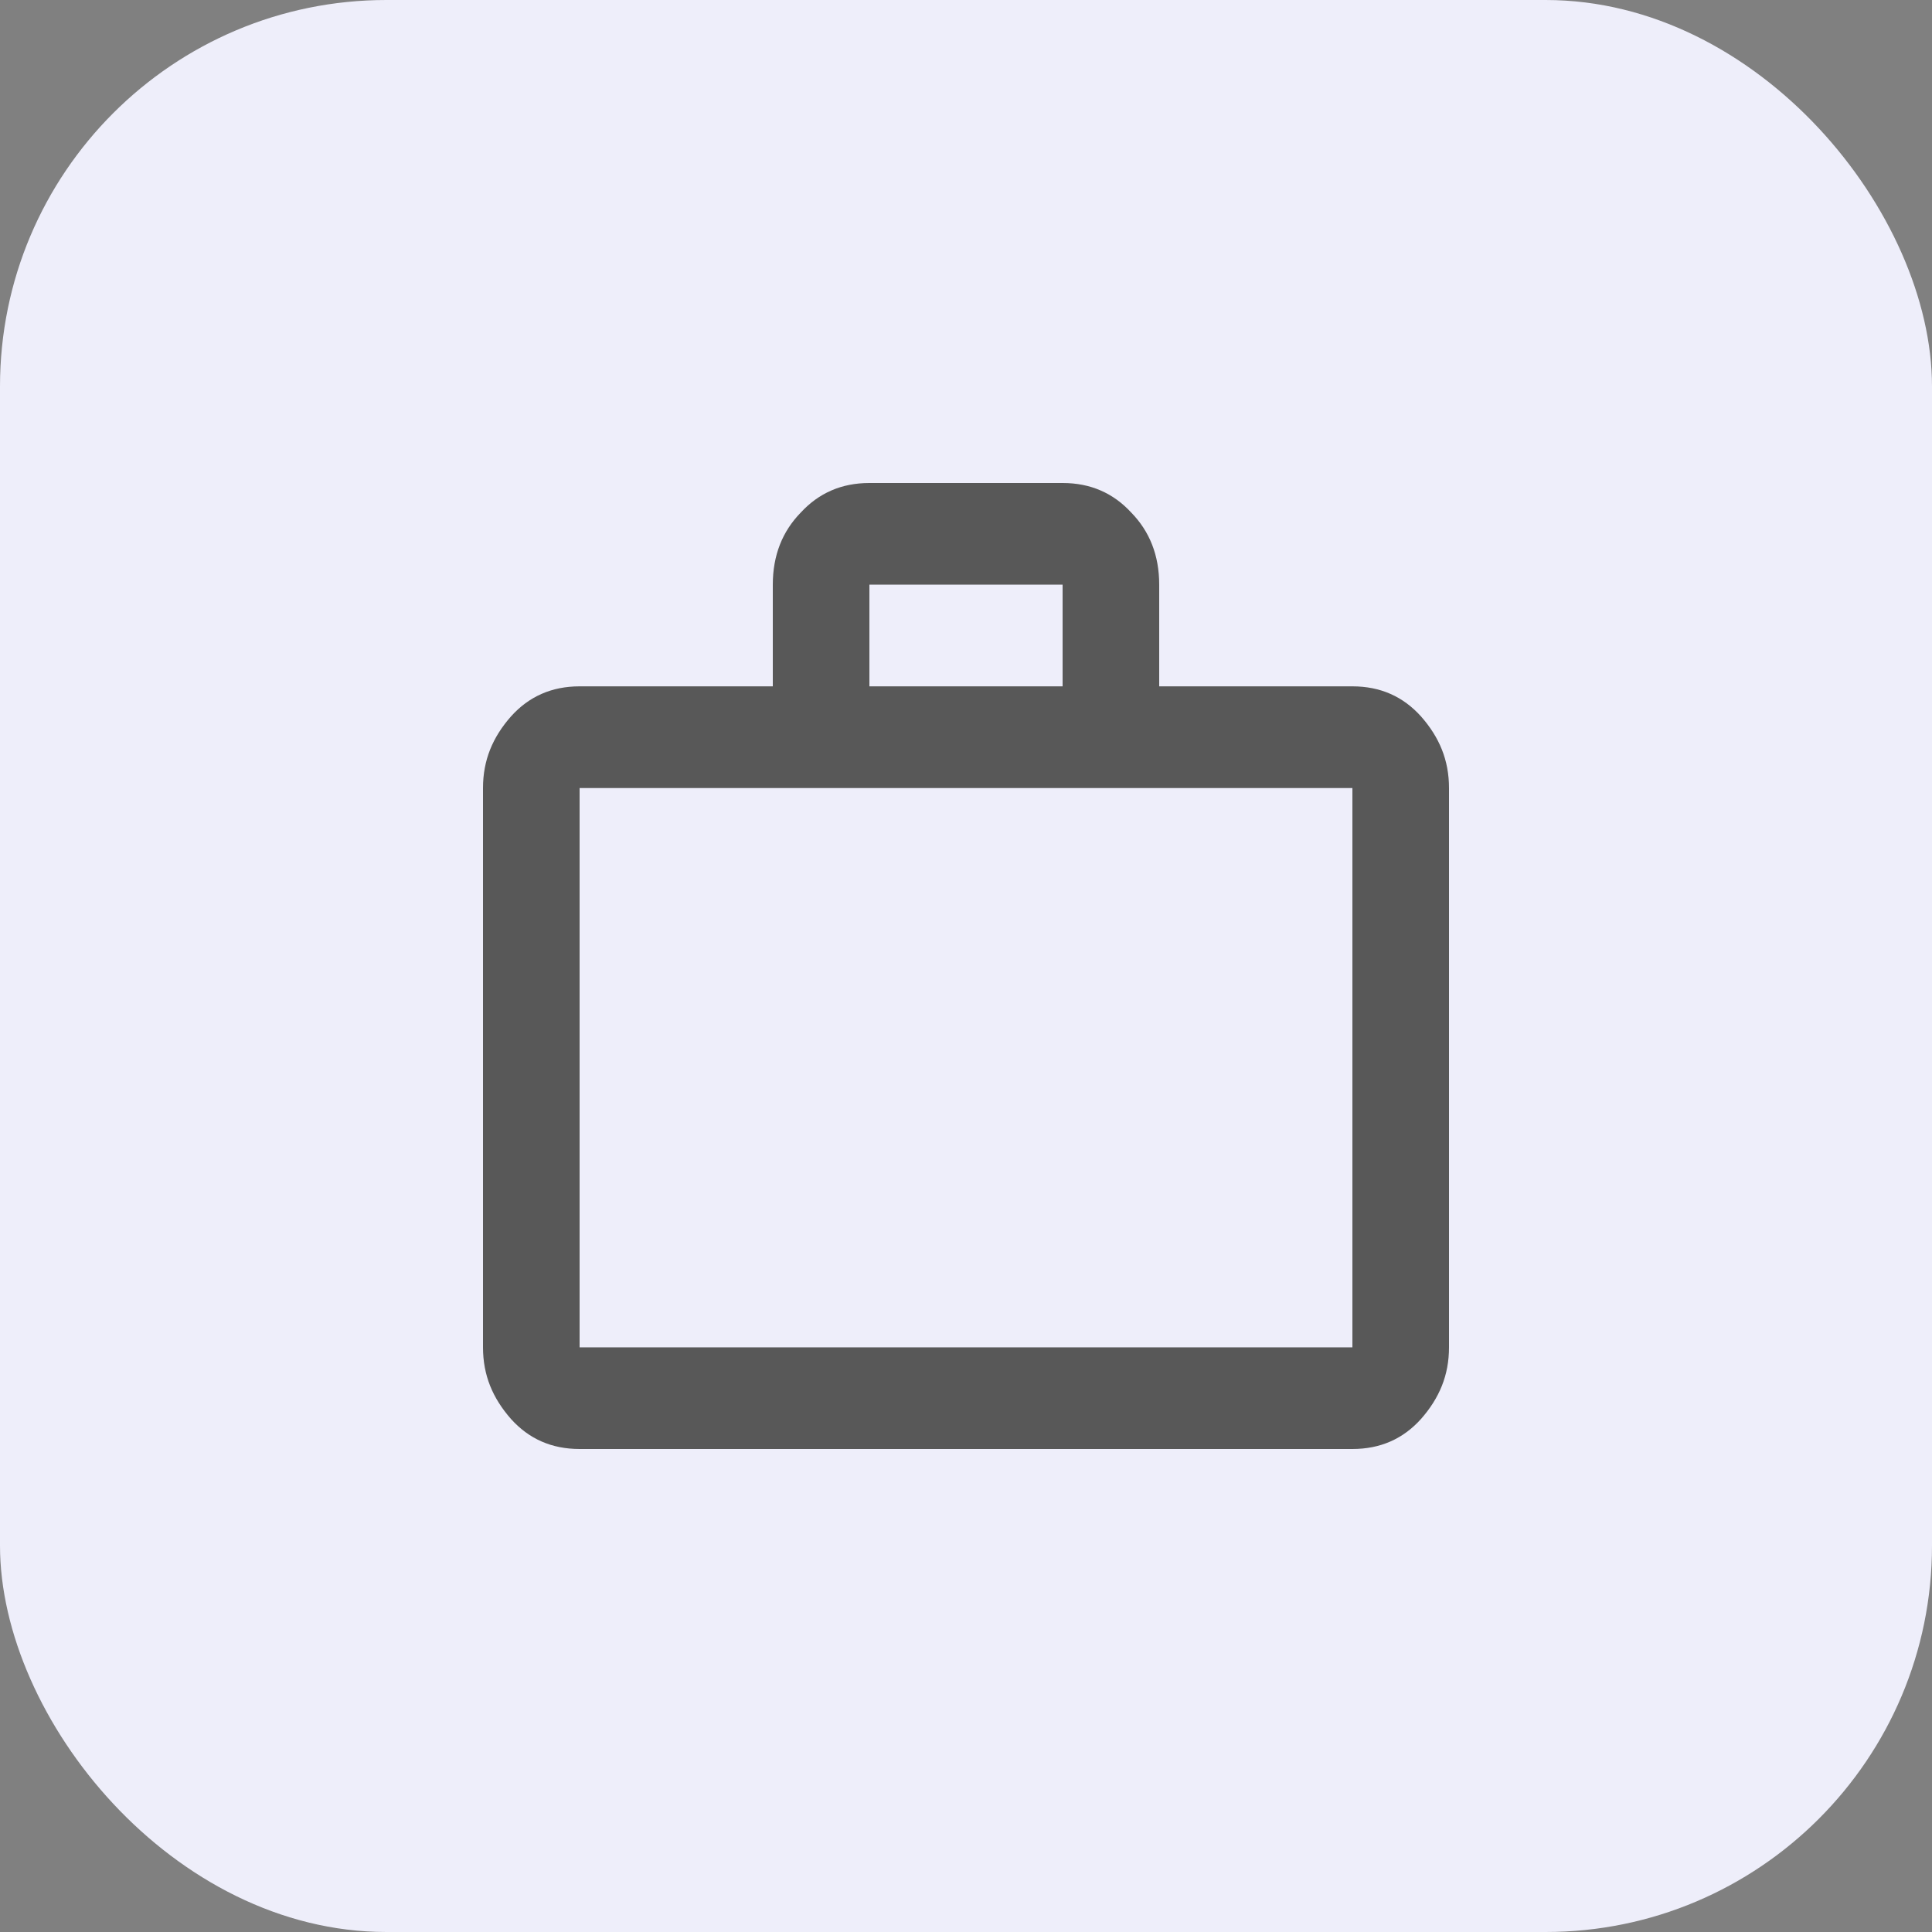 <svg width="40" height="40" viewBox="0 0 40 40" fill="none" xmlns="http://www.w3.org/2000/svg">
<rect x="0" y="0" width="40" height="40" fill="#808080" stroke="none"/>
<rect width="40" height="40" rx="8" fill="#EEEEFA"/>
<path d="M28 14.21C28.58 14.21 29.05 14.421 29.42 14.832C29.8 15.263 30 15.737 30 16.316V27.895C30 28.474 29.8 28.947 29.42 29.379C29.05 29.79 28.58 30 28 30H12C11.42 30 10.95 29.79 10.58 29.379C10.2 28.947 10 28.474 10 27.895V16.316C10 15.737 10.2 15.263 10.58 14.832C10.95 14.421 11.42 14.21 12 14.21H16V12.105C16 11.495 16.2 11 16.58 10.611C16.95 10.21 17.42 10 18 10H22C22.58 10 23.05 10.21 23.42 10.611C23.8 11 24 11.495 24 12.105V14.21H28ZM12 16.316V27.895H28V16.316H12ZM22 14.21V12.105H18V14.21H22Z" fill="#585858"/>
</svg>
